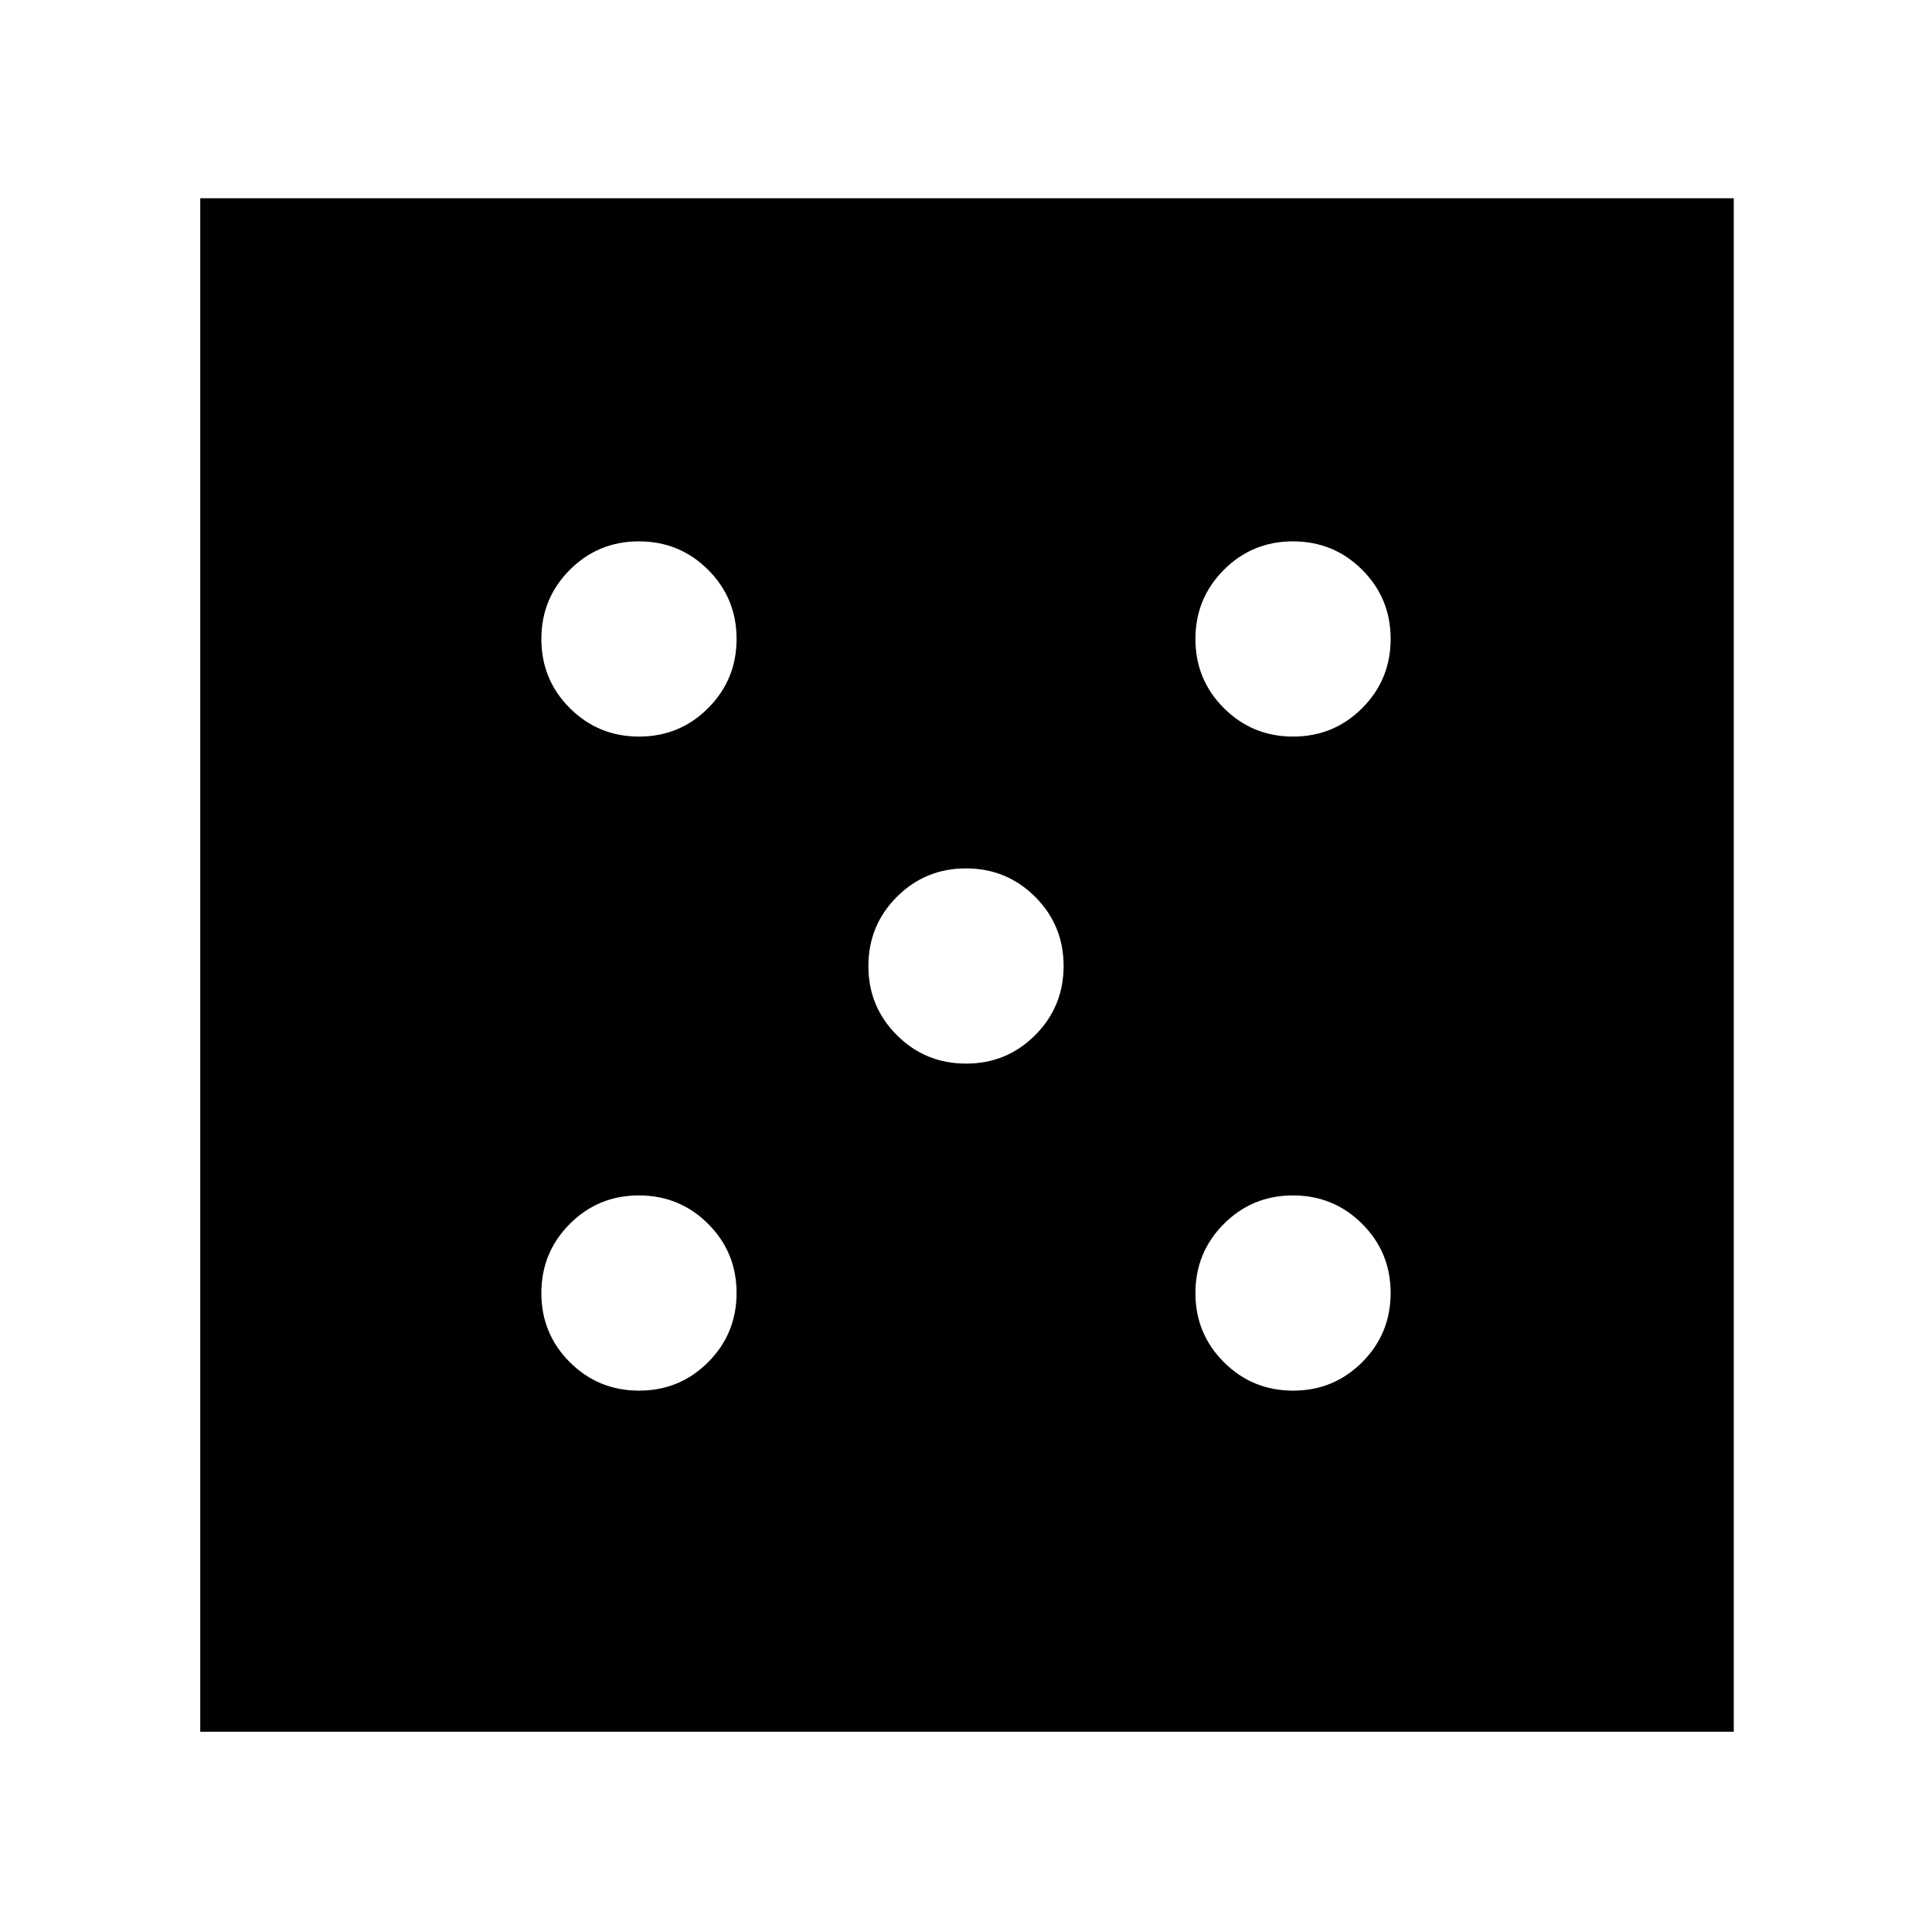 <svg xmlns="http://www.w3.org/2000/svg" height="48" viewBox="0 -960 960 960" width="48"><path d="M317.53-269q20.22 0 34.35-14.15Q366-297.31 366-317.53q0-20.22-14.15-34.35Q337.69-366 317.47-366q-20.22 0-34.34 14.15Q269-337.69 269-317.47q0 20.22 14.15 34.34Q297.31-269 317.53-269Zm0-325q20.22 0 34.35-14.15Q366-622.31 366-642.53q0-20.22-14.15-34.35Q337.69-691 317.47-691q-20.22 0-34.34 14.15Q269-662.69 269-642.47q0 20.22 14.15 34.34Q297.31-594 317.53-594Zm162.5 162.5q20.22 0 34.35-14.15 14.12-14.16 14.12-34.38 0-20.22-14.15-34.35-14.16-14.12-34.38-14.12-20.22 0-34.34 14.15-14.13 14.16-14.13 34.38 0 20.22 14.15 34.34 14.16 14.13 34.38 14.13ZM642.53-269q20.22 0 34.35-14.15Q691-297.31 691-317.53q0-20.22-14.15-34.35Q662.69-366 642.47-366q-20.22 0-34.34 14.15Q594-337.69 594-317.47q0 20.22 14.15 34.34Q622.31-269 642.53-269Zm0-325q20.22 0 34.35-14.15Q691-622.31 691-642.53q0-20.22-14.15-34.35Q662.69-691 642.47-691q-20.22 0-34.34 14.15Q594-662.69 594-642.47q0 20.22 14.15 34.34Q622.31-594 642.53-594ZM99.5-99.5v-762h762v762h-762Z"/></svg>